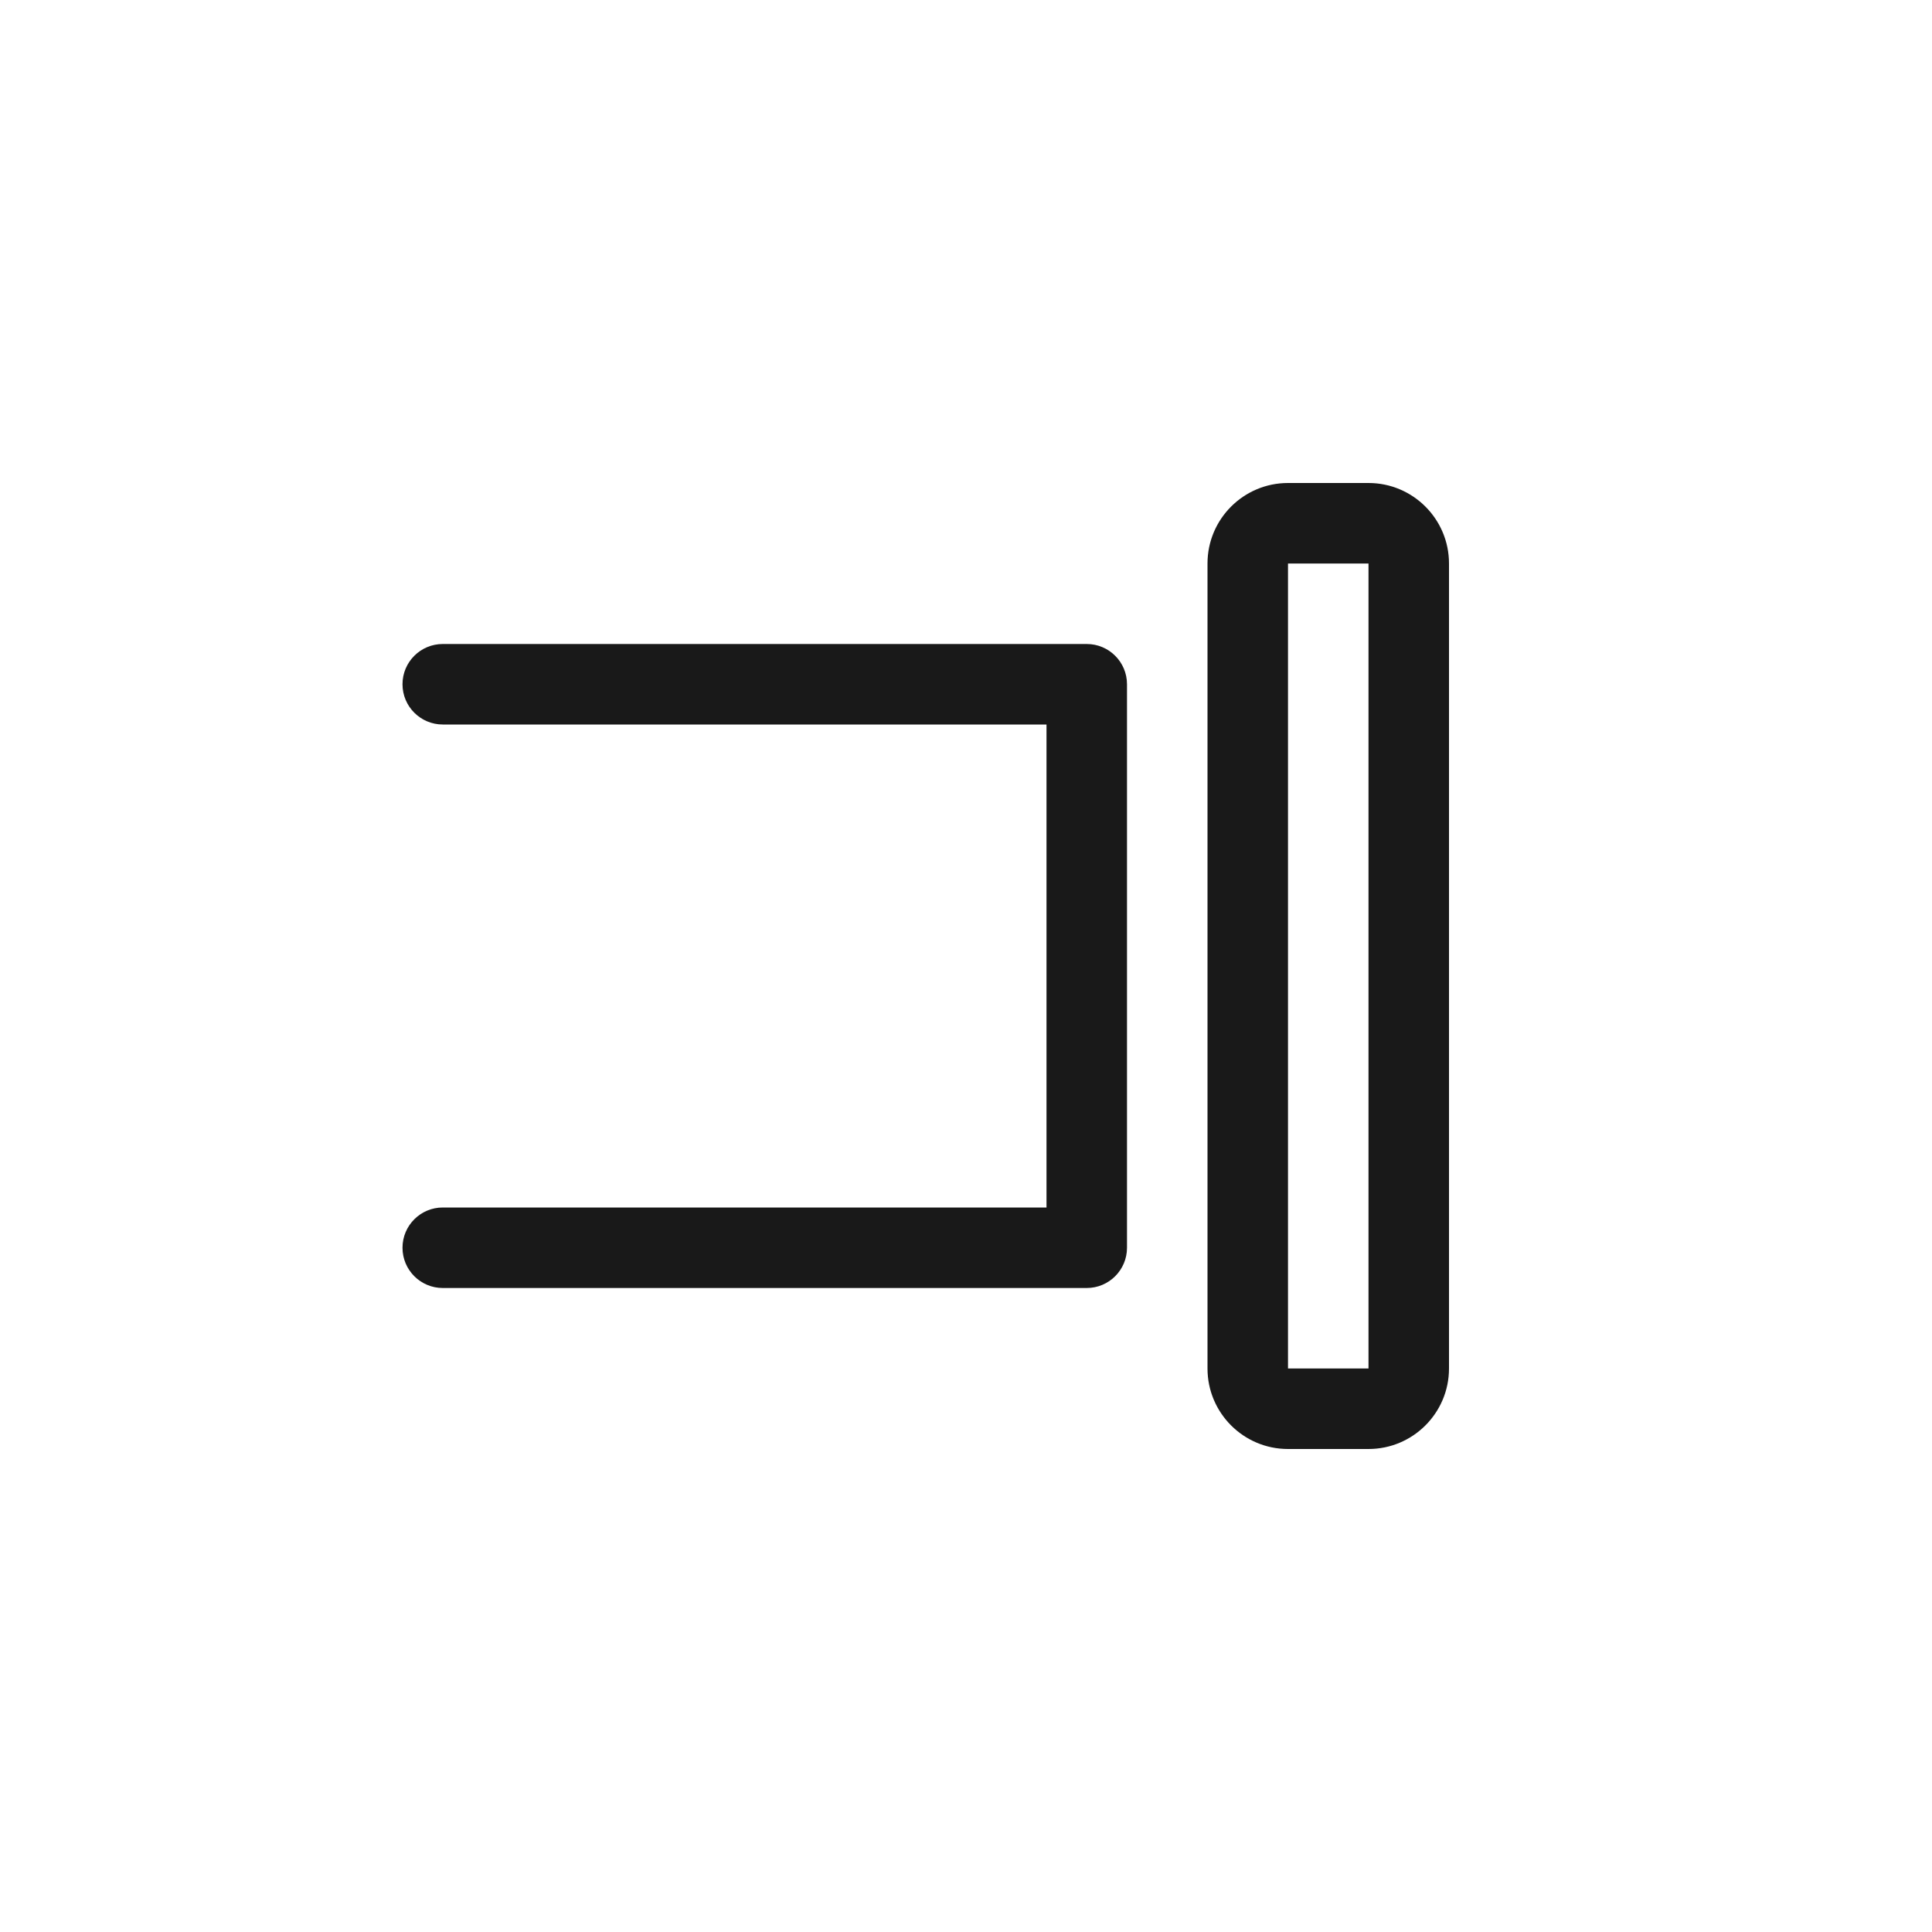 <svg width="24" height="24" viewBox="0 0 24 24" fill="none" xmlns="http://www.w3.org/2000/svg">
<path fill-rule="evenodd" clip-rule="evenodd" d="M16 7H17V17H16V7ZM15 7C15 6.448 15.448 6 16 6H17C17.552 6 18 6.448 18 7V17C18 17.552 17.552 18 17 18H16C15.448 18 15 17.552 15 17V7ZM5.5 8C5.224 8 5 8.224 5 8.5C5 8.776 5.224 9 5.5 9H13V15H5.5C5.224 15 5 15.224 5 15.5C5 15.776 5.224 16 5.5 16H13.5C13.776 16 14 15.776 14 15.5V8.5C14 8.224 13.776 8 13.5 8H5.5Z" fill="black" fill-opacity="0.9"/>
</svg>
